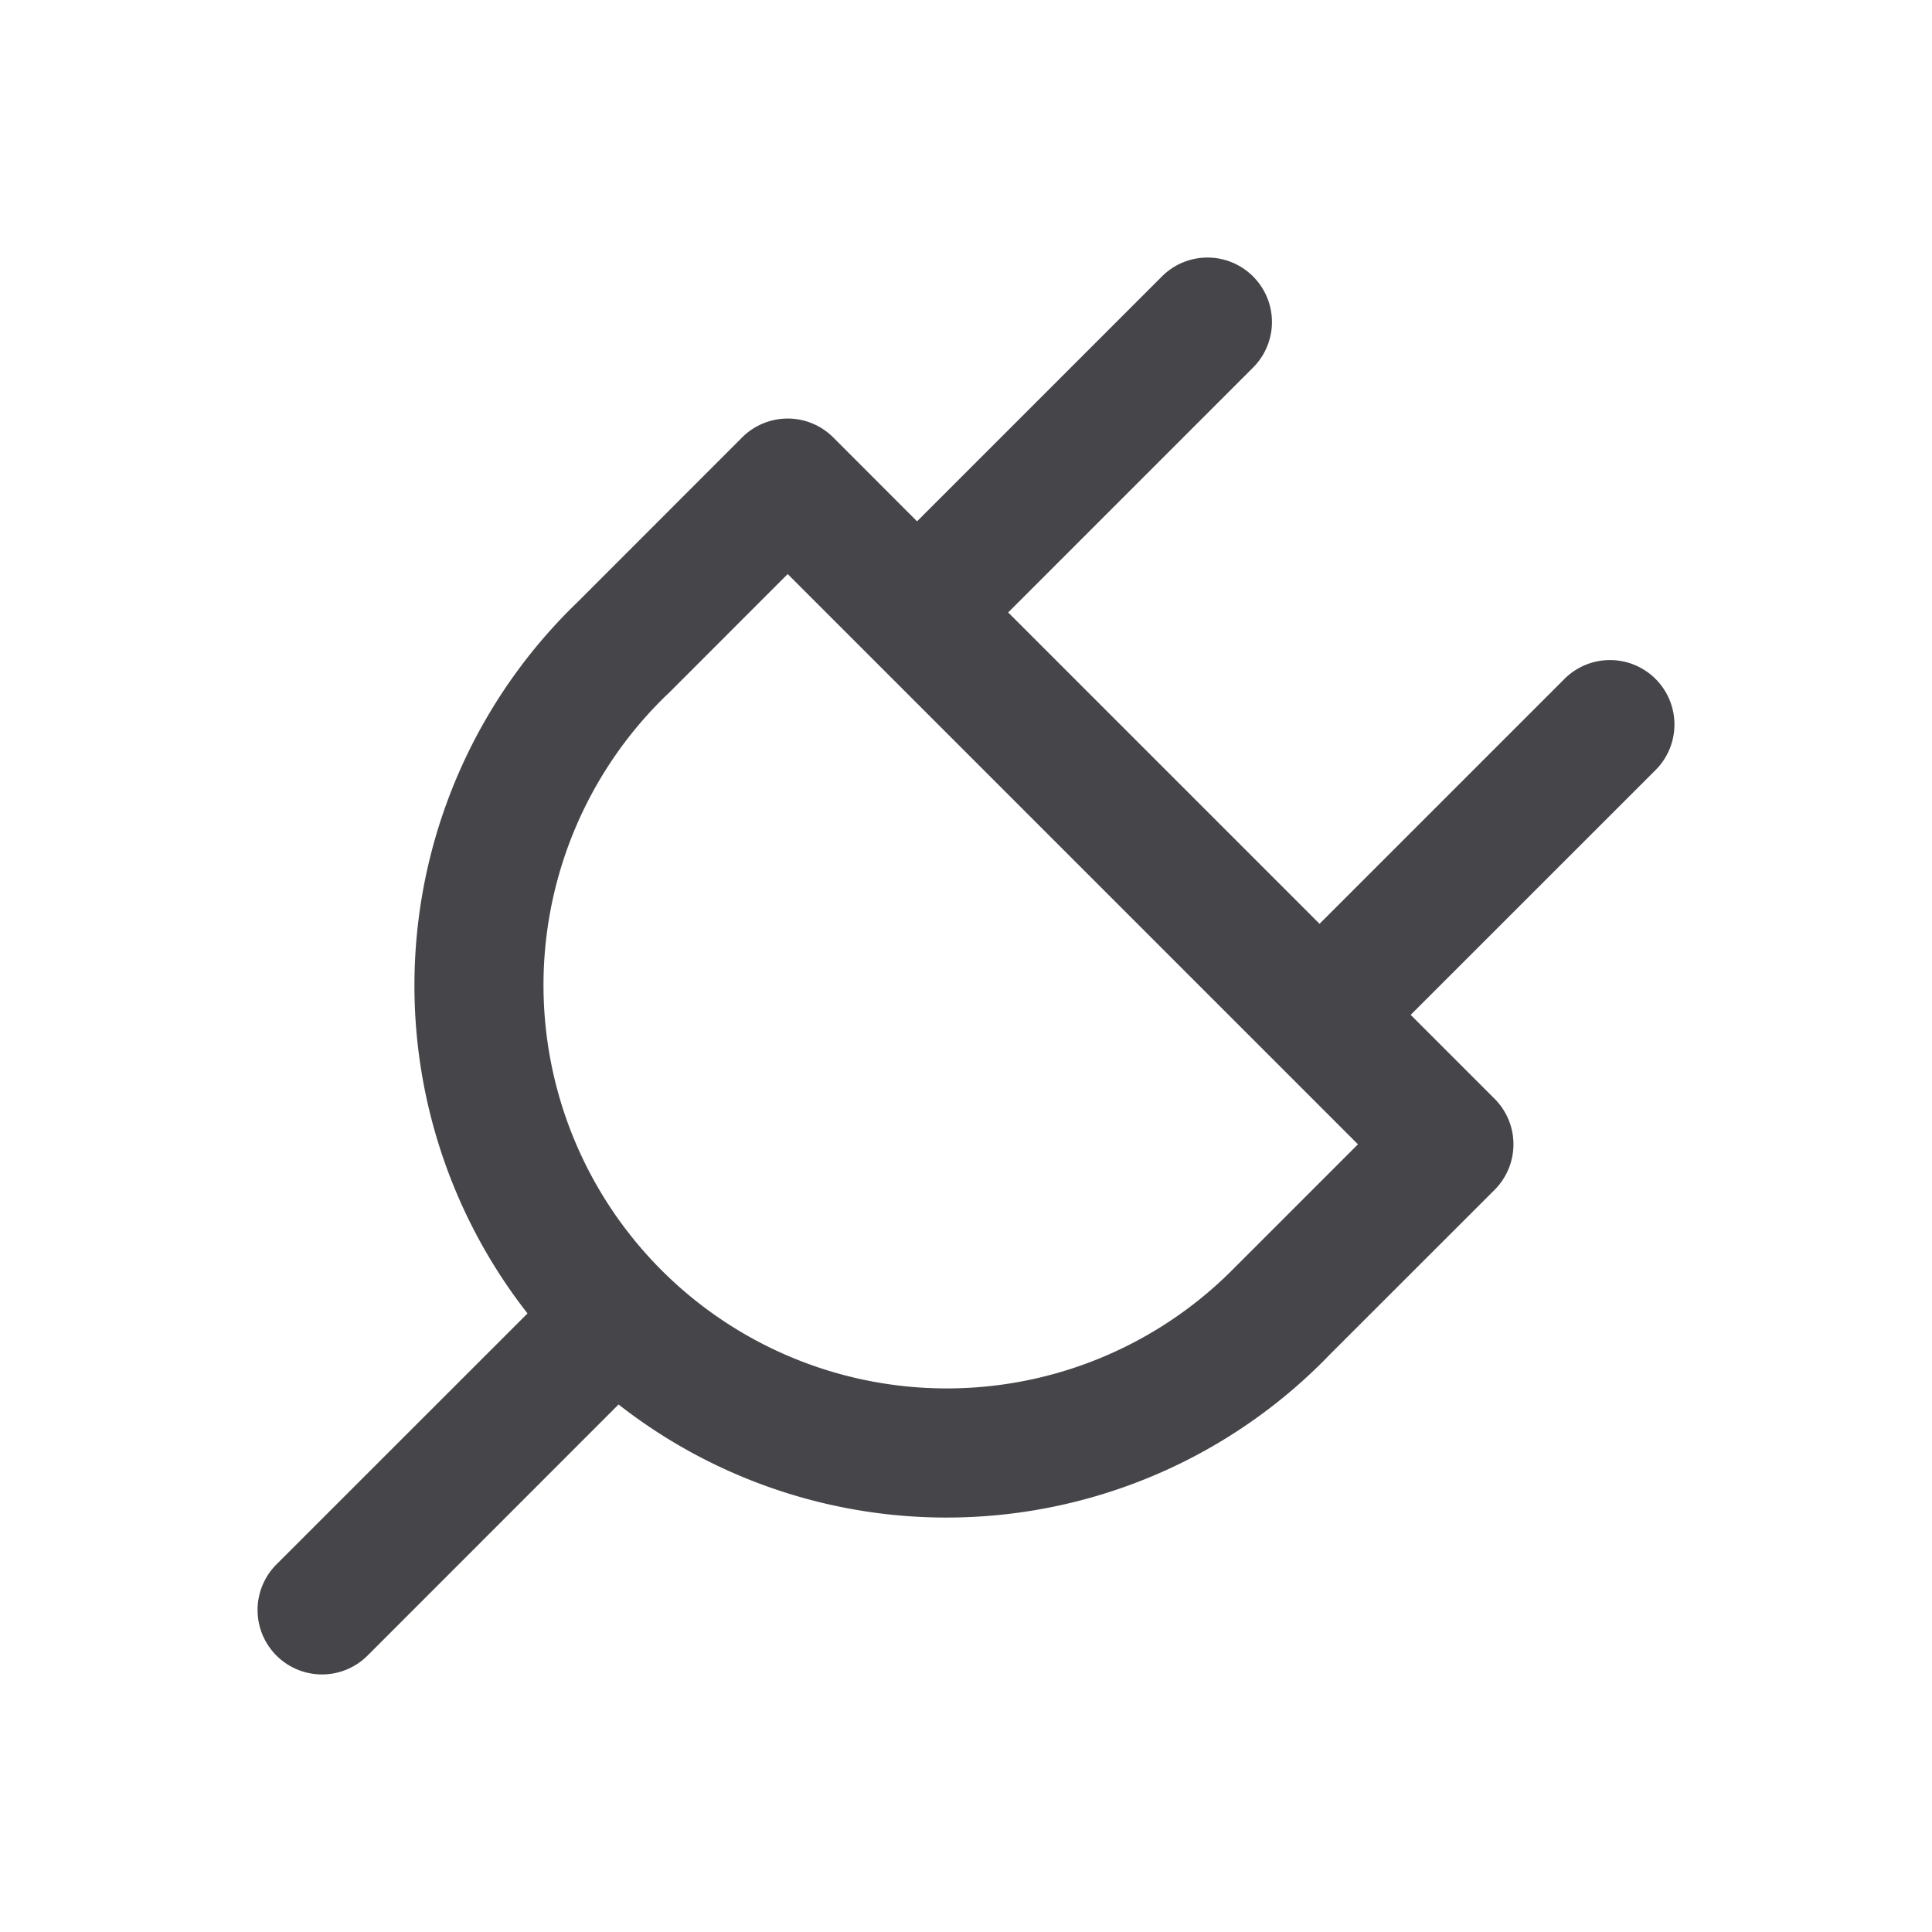 <svg xmlns="http://www.w3.org/2000/svg" fill="none" viewBox="0 0 24 24"><path fill="#46464A" fill-rule="evenodd" d="M15.566 3.434a.8.8 0 0 1 0 1.132l-3.042 3.042 3.868 3.868 3.042-3.042a.8.8 0 0 1 1.132 1.132l-3.042 3.041 1.042 1.042a.8.8 0 0 1 0 1.132l-2.049 2.048a6.61 6.61 0 0 1-8.833.618l-3.118 3.119a.8.8 0 0 1-1.132-1.132l3.119-3.118a6.61 6.61 0 0 1 .618-8.833l2.048-2.049a.8.8 0 0 1 1.132 0l1.041 1.042 3.042-3.042a.8.8 0 0 1 1.132 0ZM9.785 7.131 8.297 8.62l-.012.01a5.01 5.01 0 1 0 7.084 7.084l.011-.01 1.489-1.489-7.084-7.084Z" clip-rule="evenodd"/></svg>